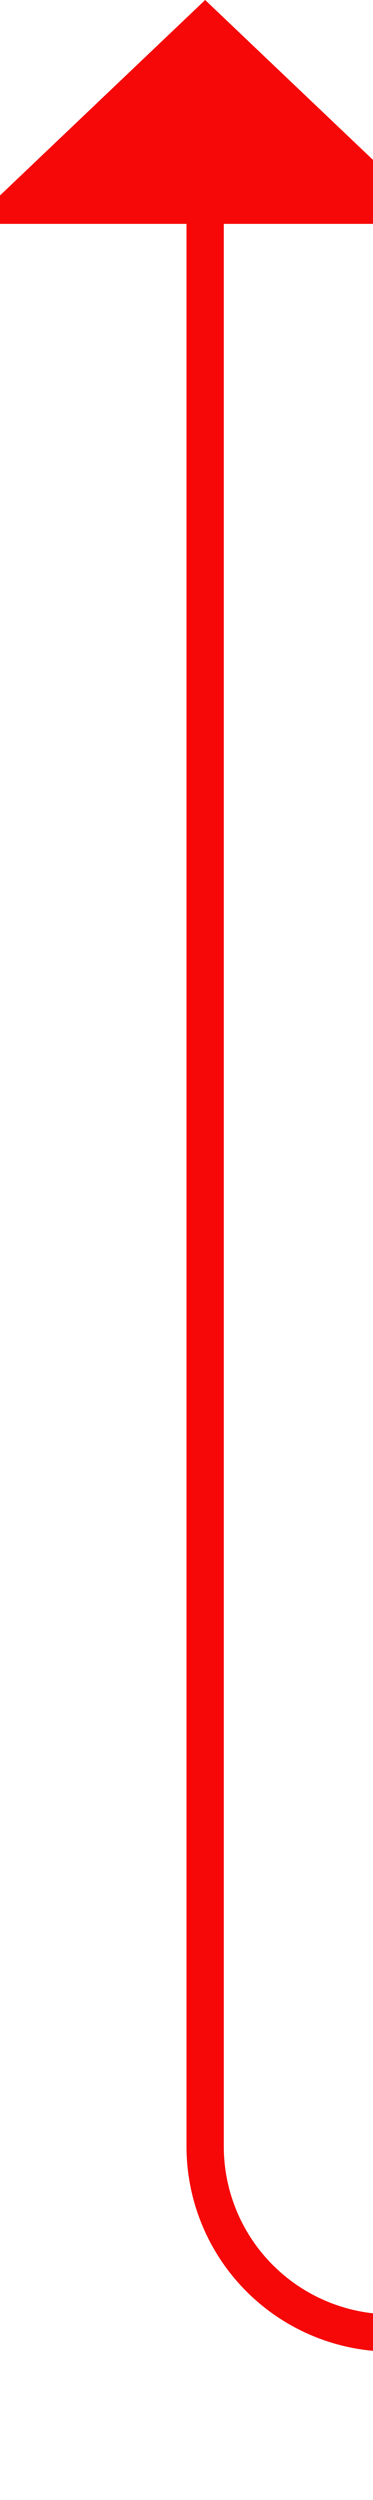 ﻿<?xml version="1.0" encoding="utf-8"?>
<svg version="1.1" xmlns:xlink="http://www.w3.org/1999/xlink" width="10px" height="67px" preserveAspectRatio="xMidYMin meet" viewBox="2376 543  8 67" xmlns="http://www.w3.org/2000/svg">
  <path d="M 2444 605.5  L 2385 605.5  A 5 5 0 0 1 2380.5 600.5 L 2380.5 548  " stroke-width="1" stroke="#f60808" fill="none" />
  <path d="M 2386.8 549  L 2380.5 543  L 2374.2 549  L 2386.8 549  Z " fill-rule="nonzero" fill="#f60808" stroke="none" />
</svg>